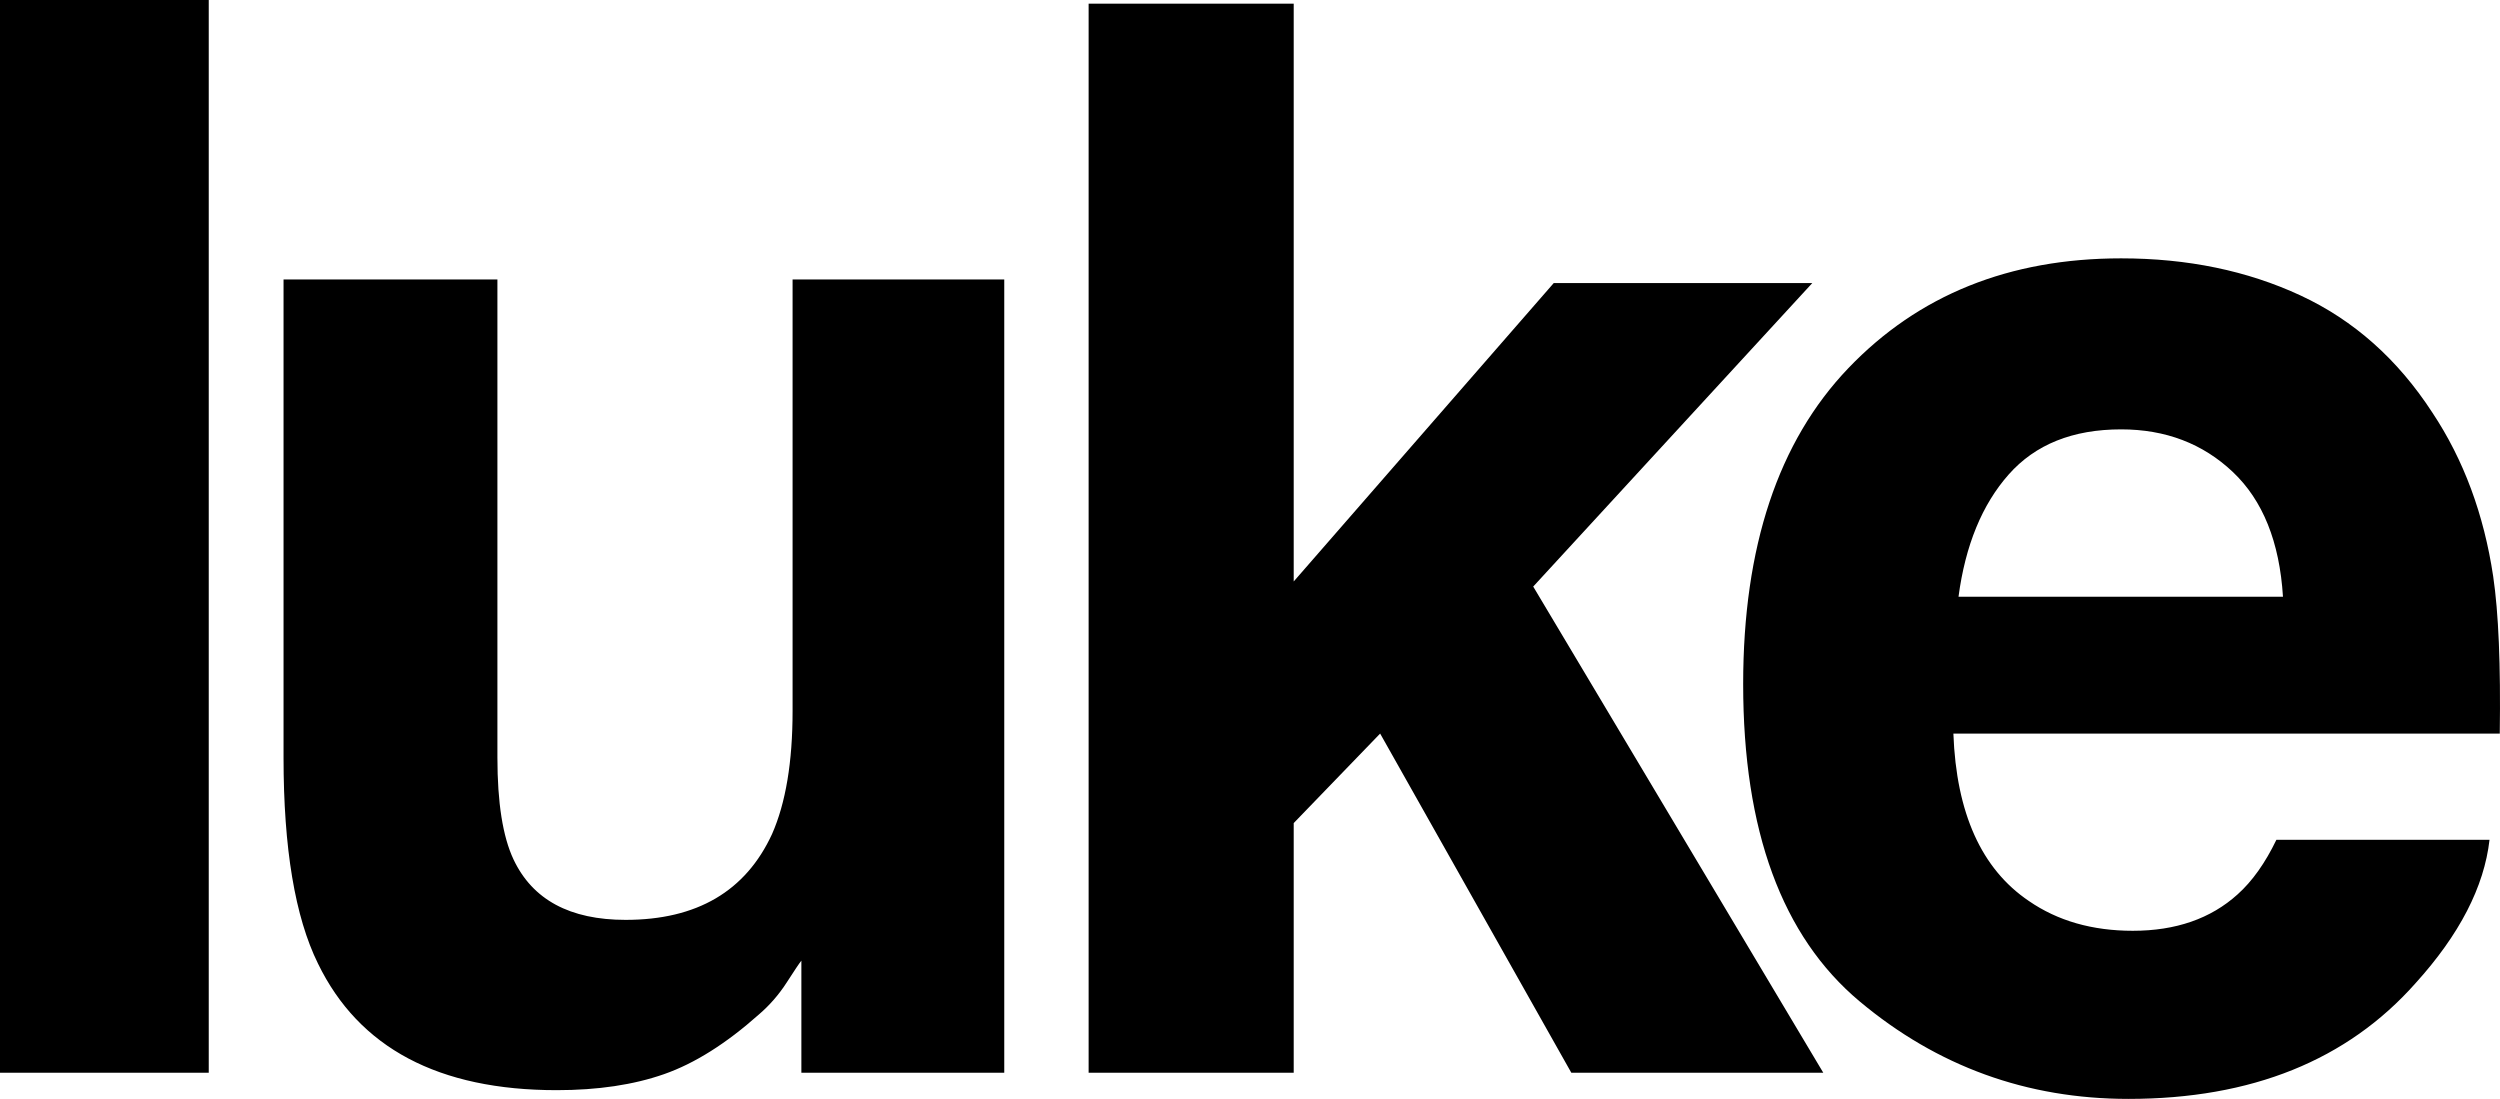 <?xml version="1.0" encoding="UTF-8"?>
<svg width="273px" height="120px" viewBox="0 0 273 120" version="1.1" xmlns="http://www.w3.org/2000/svg" xmlns:xlink="http://www.w3.org/1999/xlink">
    <!-- Generator: Sketch 45.1 (43504) - http://www.bohemiancoding.com/sketch -->
    <title>luke copy 5</title>
    <desc>Created with Sketch.</desc>
    <defs></defs>
    <g id="Page-1" stroke="none" stroke-width="1" fill="none" fill-rule="evenodd">
        <g id="Group-10" transform="translate(-518, -380)" fill="#000000">
            <path d="M540.795,497.139 L518,497.139 L518,380 L540.795,380 L540.795,497.139 Z M572.317,410.517 L572.317,462.728 C572.317,467.656 572.904,471.364 574.077,473.854 C576.156,478.252 580.235,480.45 586.314,480.45 C594.099,480.45 599.431,477.325 602.31,471.073 C603.803,467.682 604.55,463.205 604.55,457.642 L604.55,410.517 L627.665,410.517 L627.665,497.139 L605.51,497.139 L605.51,484.901 C605.296,485.166 604.763,485.96 603.91,487.285 C603.057,488.609 602.044,489.775 600.871,490.781 C597.298,493.96 593.846,496.132 590.513,497.298 C587.181,498.464 583.275,499.046 578.796,499.046 C565.892,499.046 557.201,494.437 552.722,485.219 C550.216,480.132 548.963,472.636 548.963,462.728 L548.963,410.517 L572.317,410.517 Z M636.878,380.397 L659.273,380.397 L659.273,443.497 L687.666,410.914 L715.9,410.914 L685.427,444.053 L717.1,497.139 L689.586,497.139 L668.711,460.106 L659.273,469.881 L659.273,497.139 L636.878,497.139 L636.878,380.397 Z M737.348,431.815 C734.442,435.099 732.615,439.55 731.869,445.166 L767.301,445.166 C766.928,439.179 765.101,434.636 761.822,431.536 C758.543,428.437 754.477,426.887 749.625,426.887 C744.346,426.887 740.254,428.53 737.348,431.815 Z M769.22,412.265 C775.032,414.967 779.831,419.232 783.617,425.06 C787.03,430.199 789.242,436.159 790.256,442.94 C790.842,446.914 791.082,452.636 790.975,460.106 L731.309,460.106 C731.629,468.795 734.375,474.887 739.547,478.384 C742.693,480.556 746.479,481.642 750.905,481.642 C755.597,481.642 759.409,480.318 762.342,477.669 C763.942,476.238 765.355,474.252 766.581,471.709 L789.856,471.709 C789.269,476.848 786.576,482.066 781.778,487.364 C774.313,495.788 763.862,500 750.425,500 C739.334,500 729.55,496.45 721.071,489.351 C712.593,482.252 708.354,470.702 708.354,454.702 C708.354,439.709 712.18,428.212 719.832,420.212 C727.483,412.212 737.414,408.212 749.625,408.212 C756.877,408.212 763.408,409.563 769.22,412.265 Z" id="luke-copy-5"></path>
        </g>
    </g>
</svg>